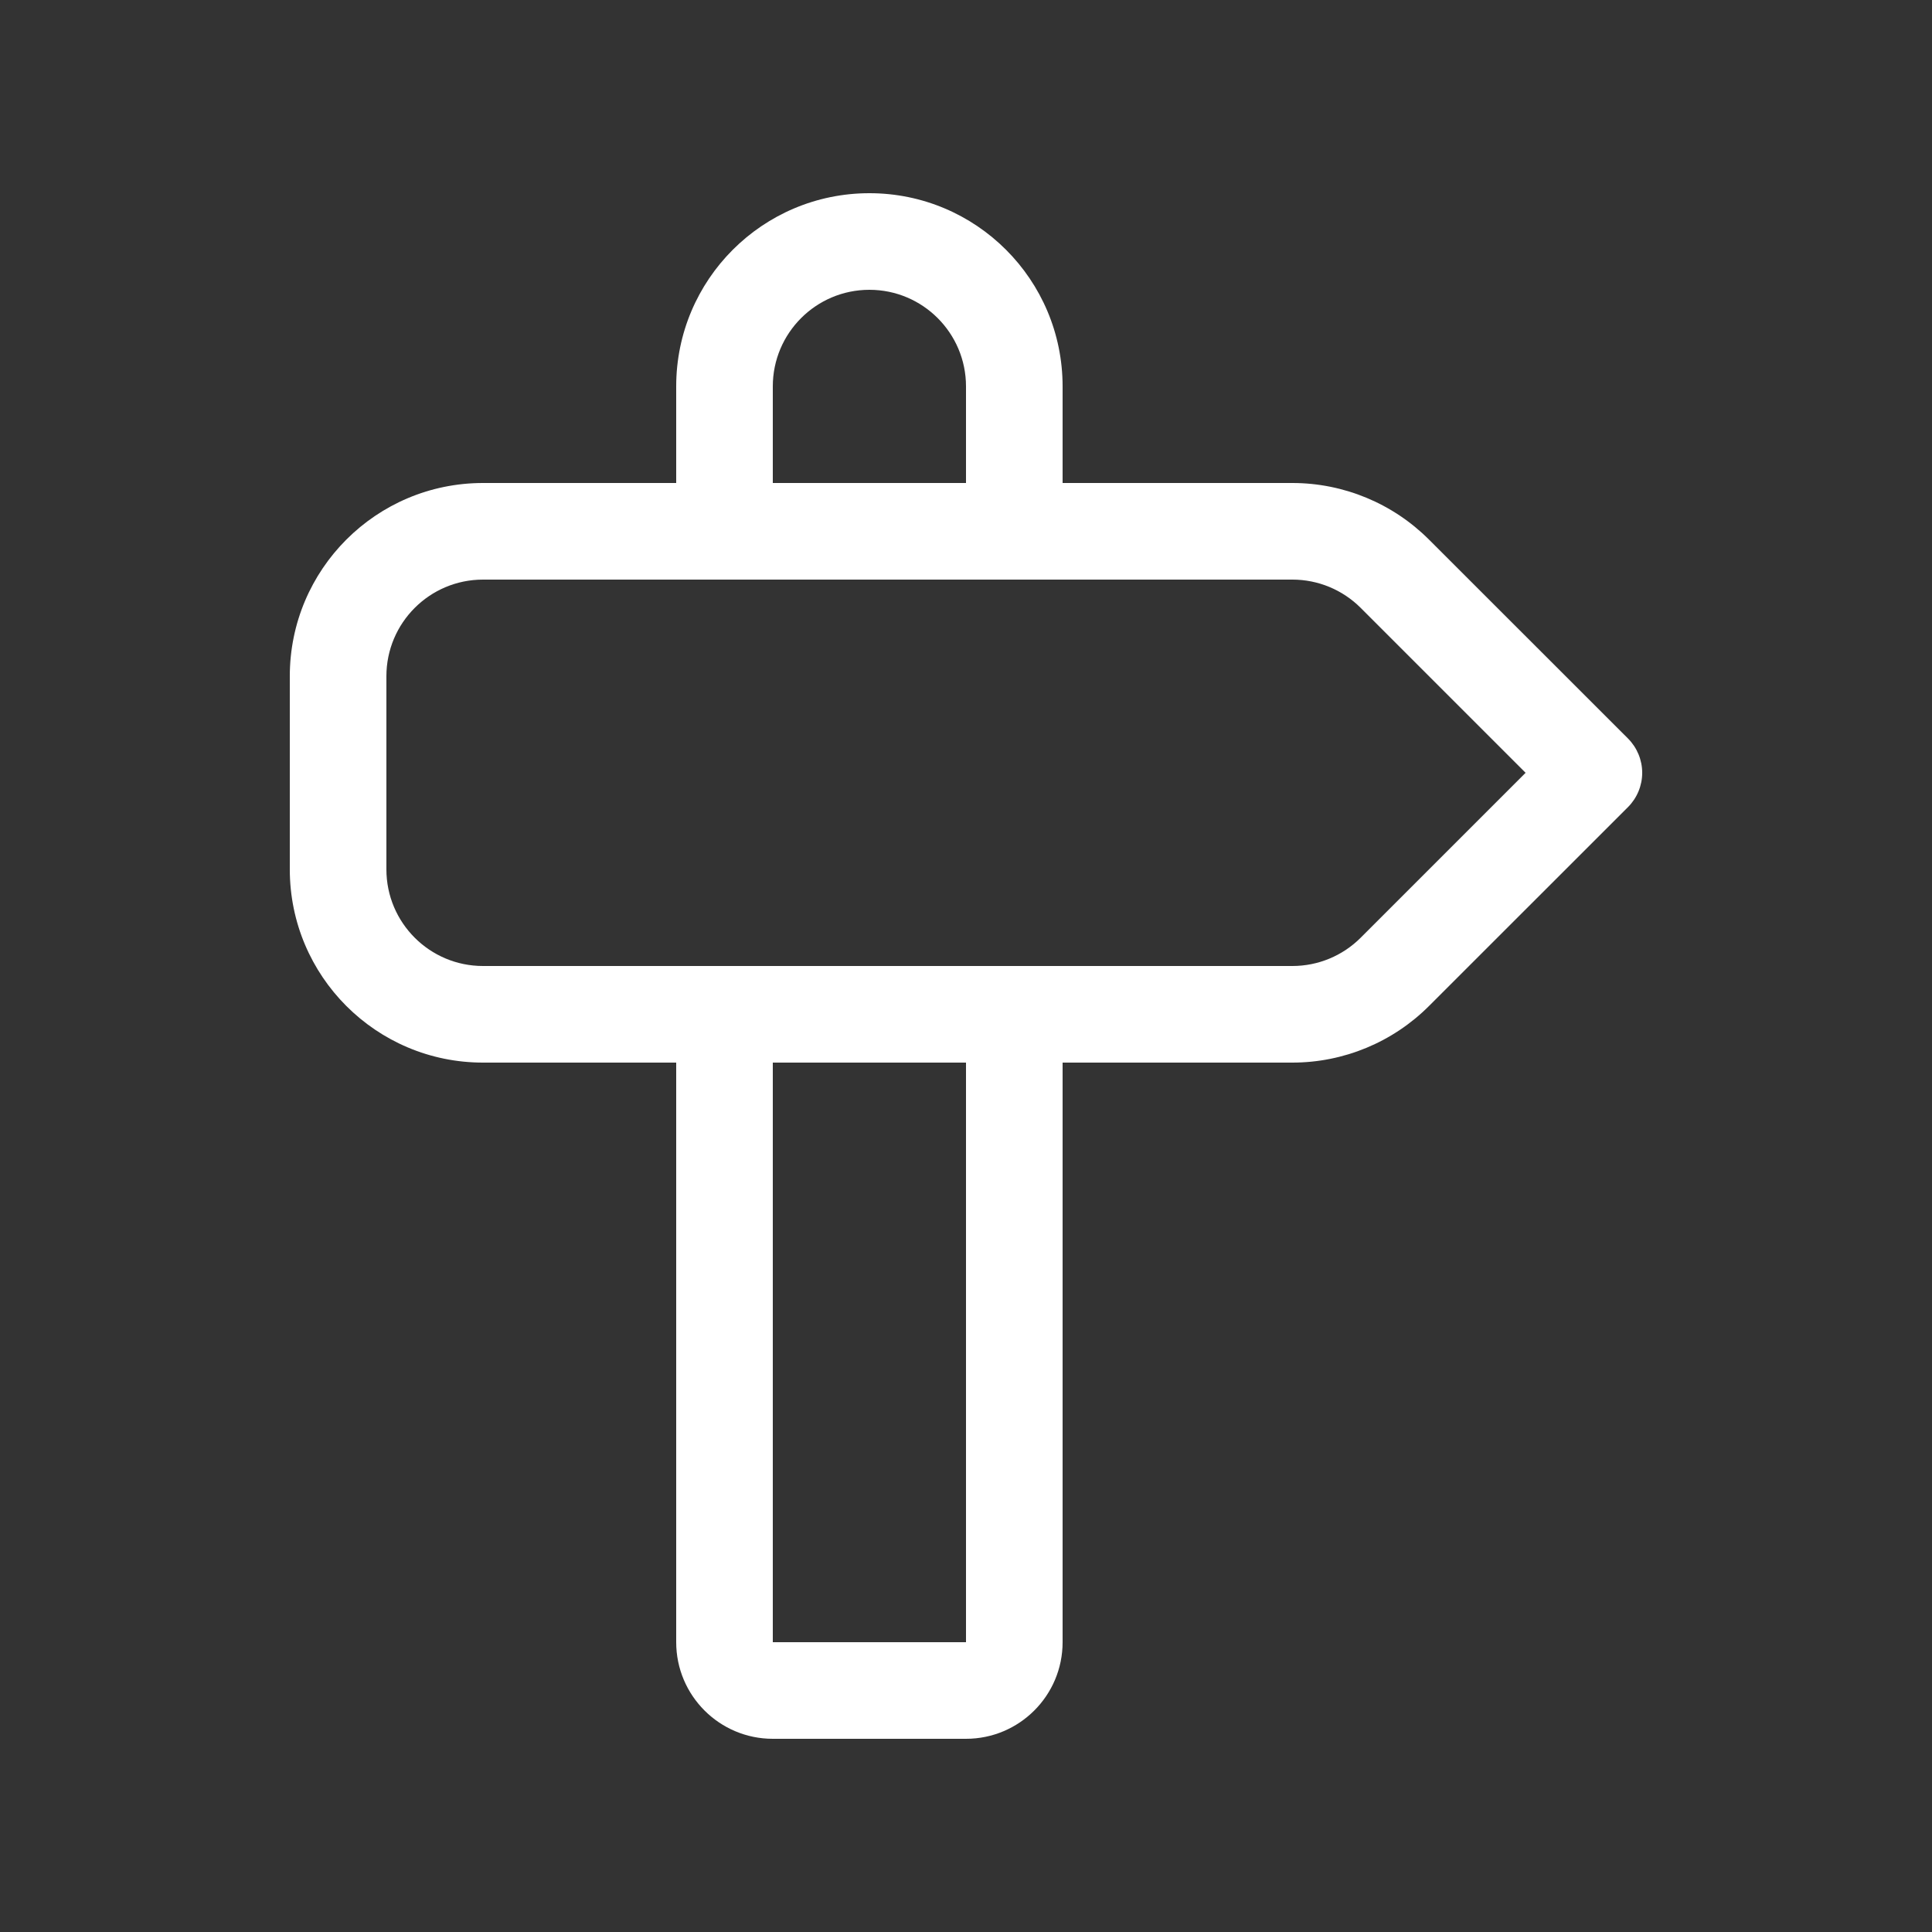 <svg width="20" height="20" viewBox="0 0 20 20" fill="none" xmlns="http://www.w3.org/2000/svg">
<rect x="0" y="0" width="20" height="20" fill="#333333" stroke="none"/>
<path d="M7 4C7 2.895 7.895 2 9 2C10.105 2 11 2.895 11 4V5H13.379C13.909 5 14.418 5.211 14.793 5.586L16.854 7.646C16.947 7.74 17 7.867 17 8C17 8.133 16.947 8.26 16.854 8.354L14.793 10.414C14.418 10.789 13.909 11 13.379 11H11V17C11 17.552 10.552 18 10 18H8C7.448 18 7 17.552 7 17V11H5C3.895 11 3 10.105 3 9V7C3 5.895 3.895 5 5 5H7V4ZM8 5H10V4C10 3.448 9.552 3 9 3C8.448 3 8 3.448 8 4V5ZM8 11V17H10V11H8ZM4 7V9C4 9.552 4.448 10 5 10H13.379C13.644 10 13.898 9.895 14.086 9.707L15.793 8L14.086 6.293C13.898 6.105 13.644 6 13.379 6H5C4.448 6 4 6.448 4 7Z" fill="#ffffff"/>
</svg>
